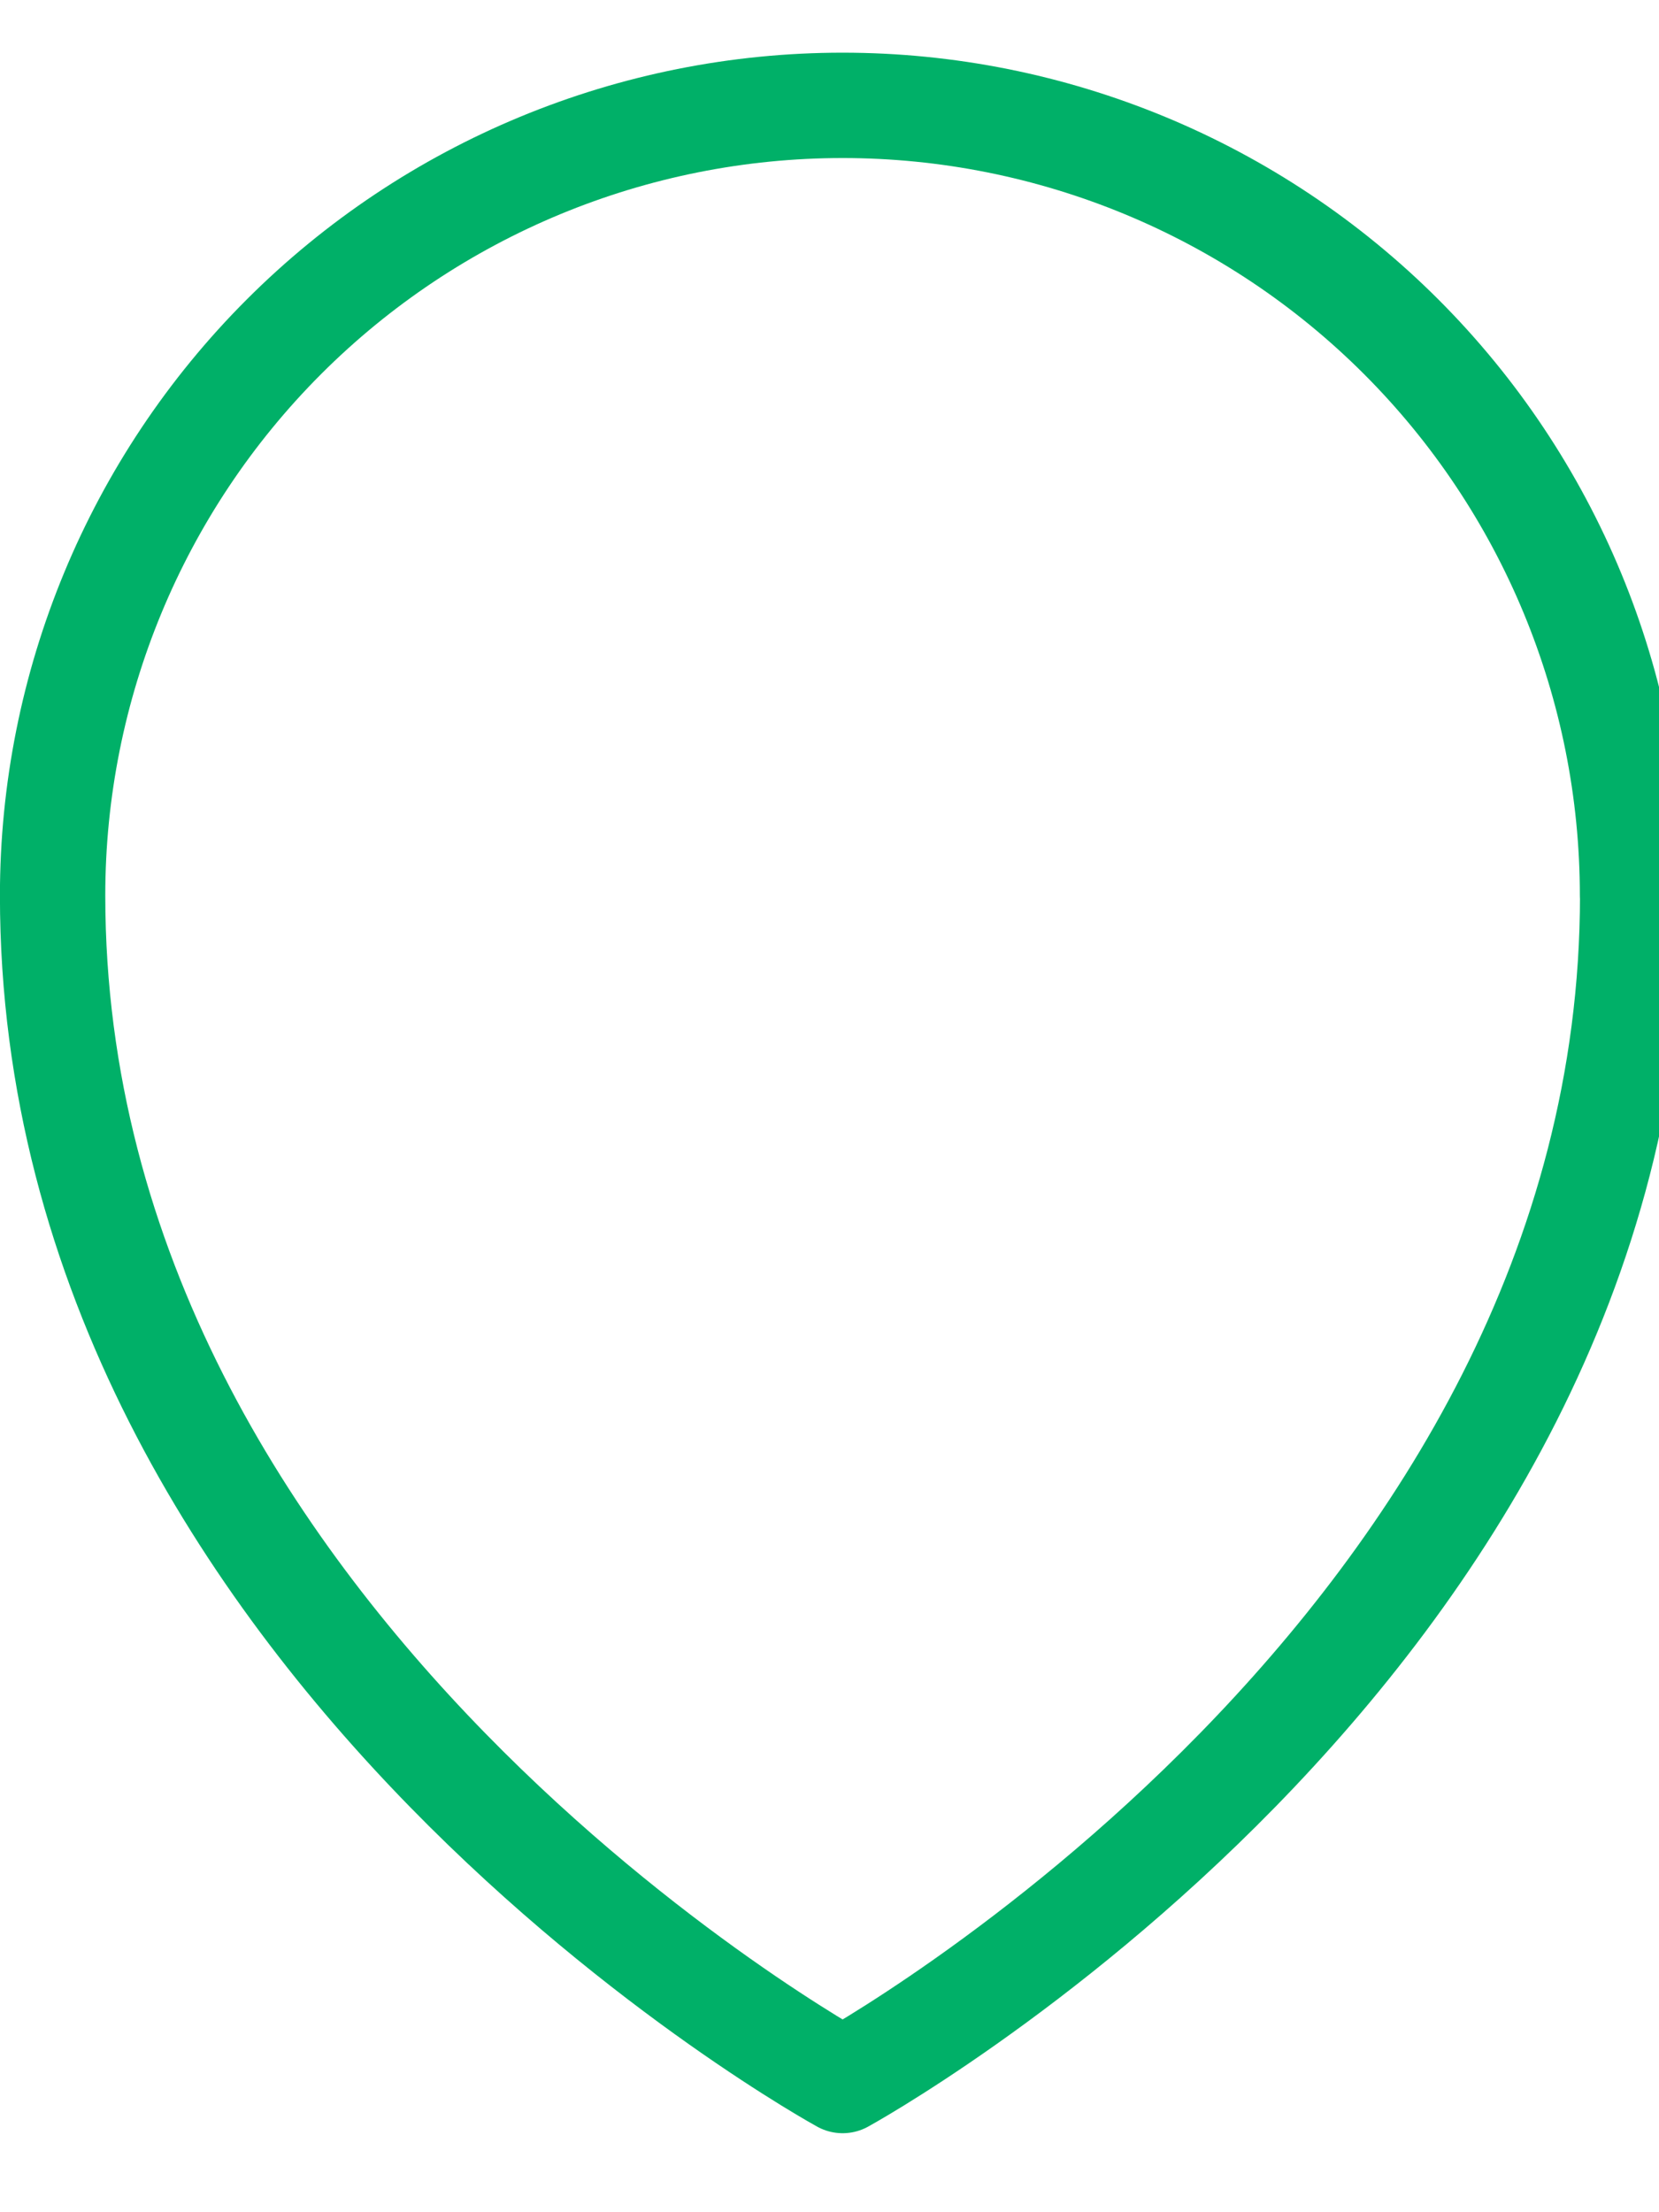 <!-- Generated by IcoMoon.io -->
<svg version="1.1" xmlns="http://www.w3.org/2000/svg" width="24" height="32" viewBox="0 0 24 32">
<path fill="none" stroke="#00b068" stroke-linejoin="round" stroke-linecap="round" stroke-miterlimit="4" stroke-width="1.524" d="M23.619 12.952c0 10.883-11.429 17.143-11.429 17.143s-11.429-6.26-11.429-17.143c0-3.031 1.204-5.938 3.347-8.081s5.050-3.347 8.081-3.347c3.031 0 5.938 1.204 8.081 3.347s3.347 5.050 3.347 8.081v0z"></path>
</svg>
